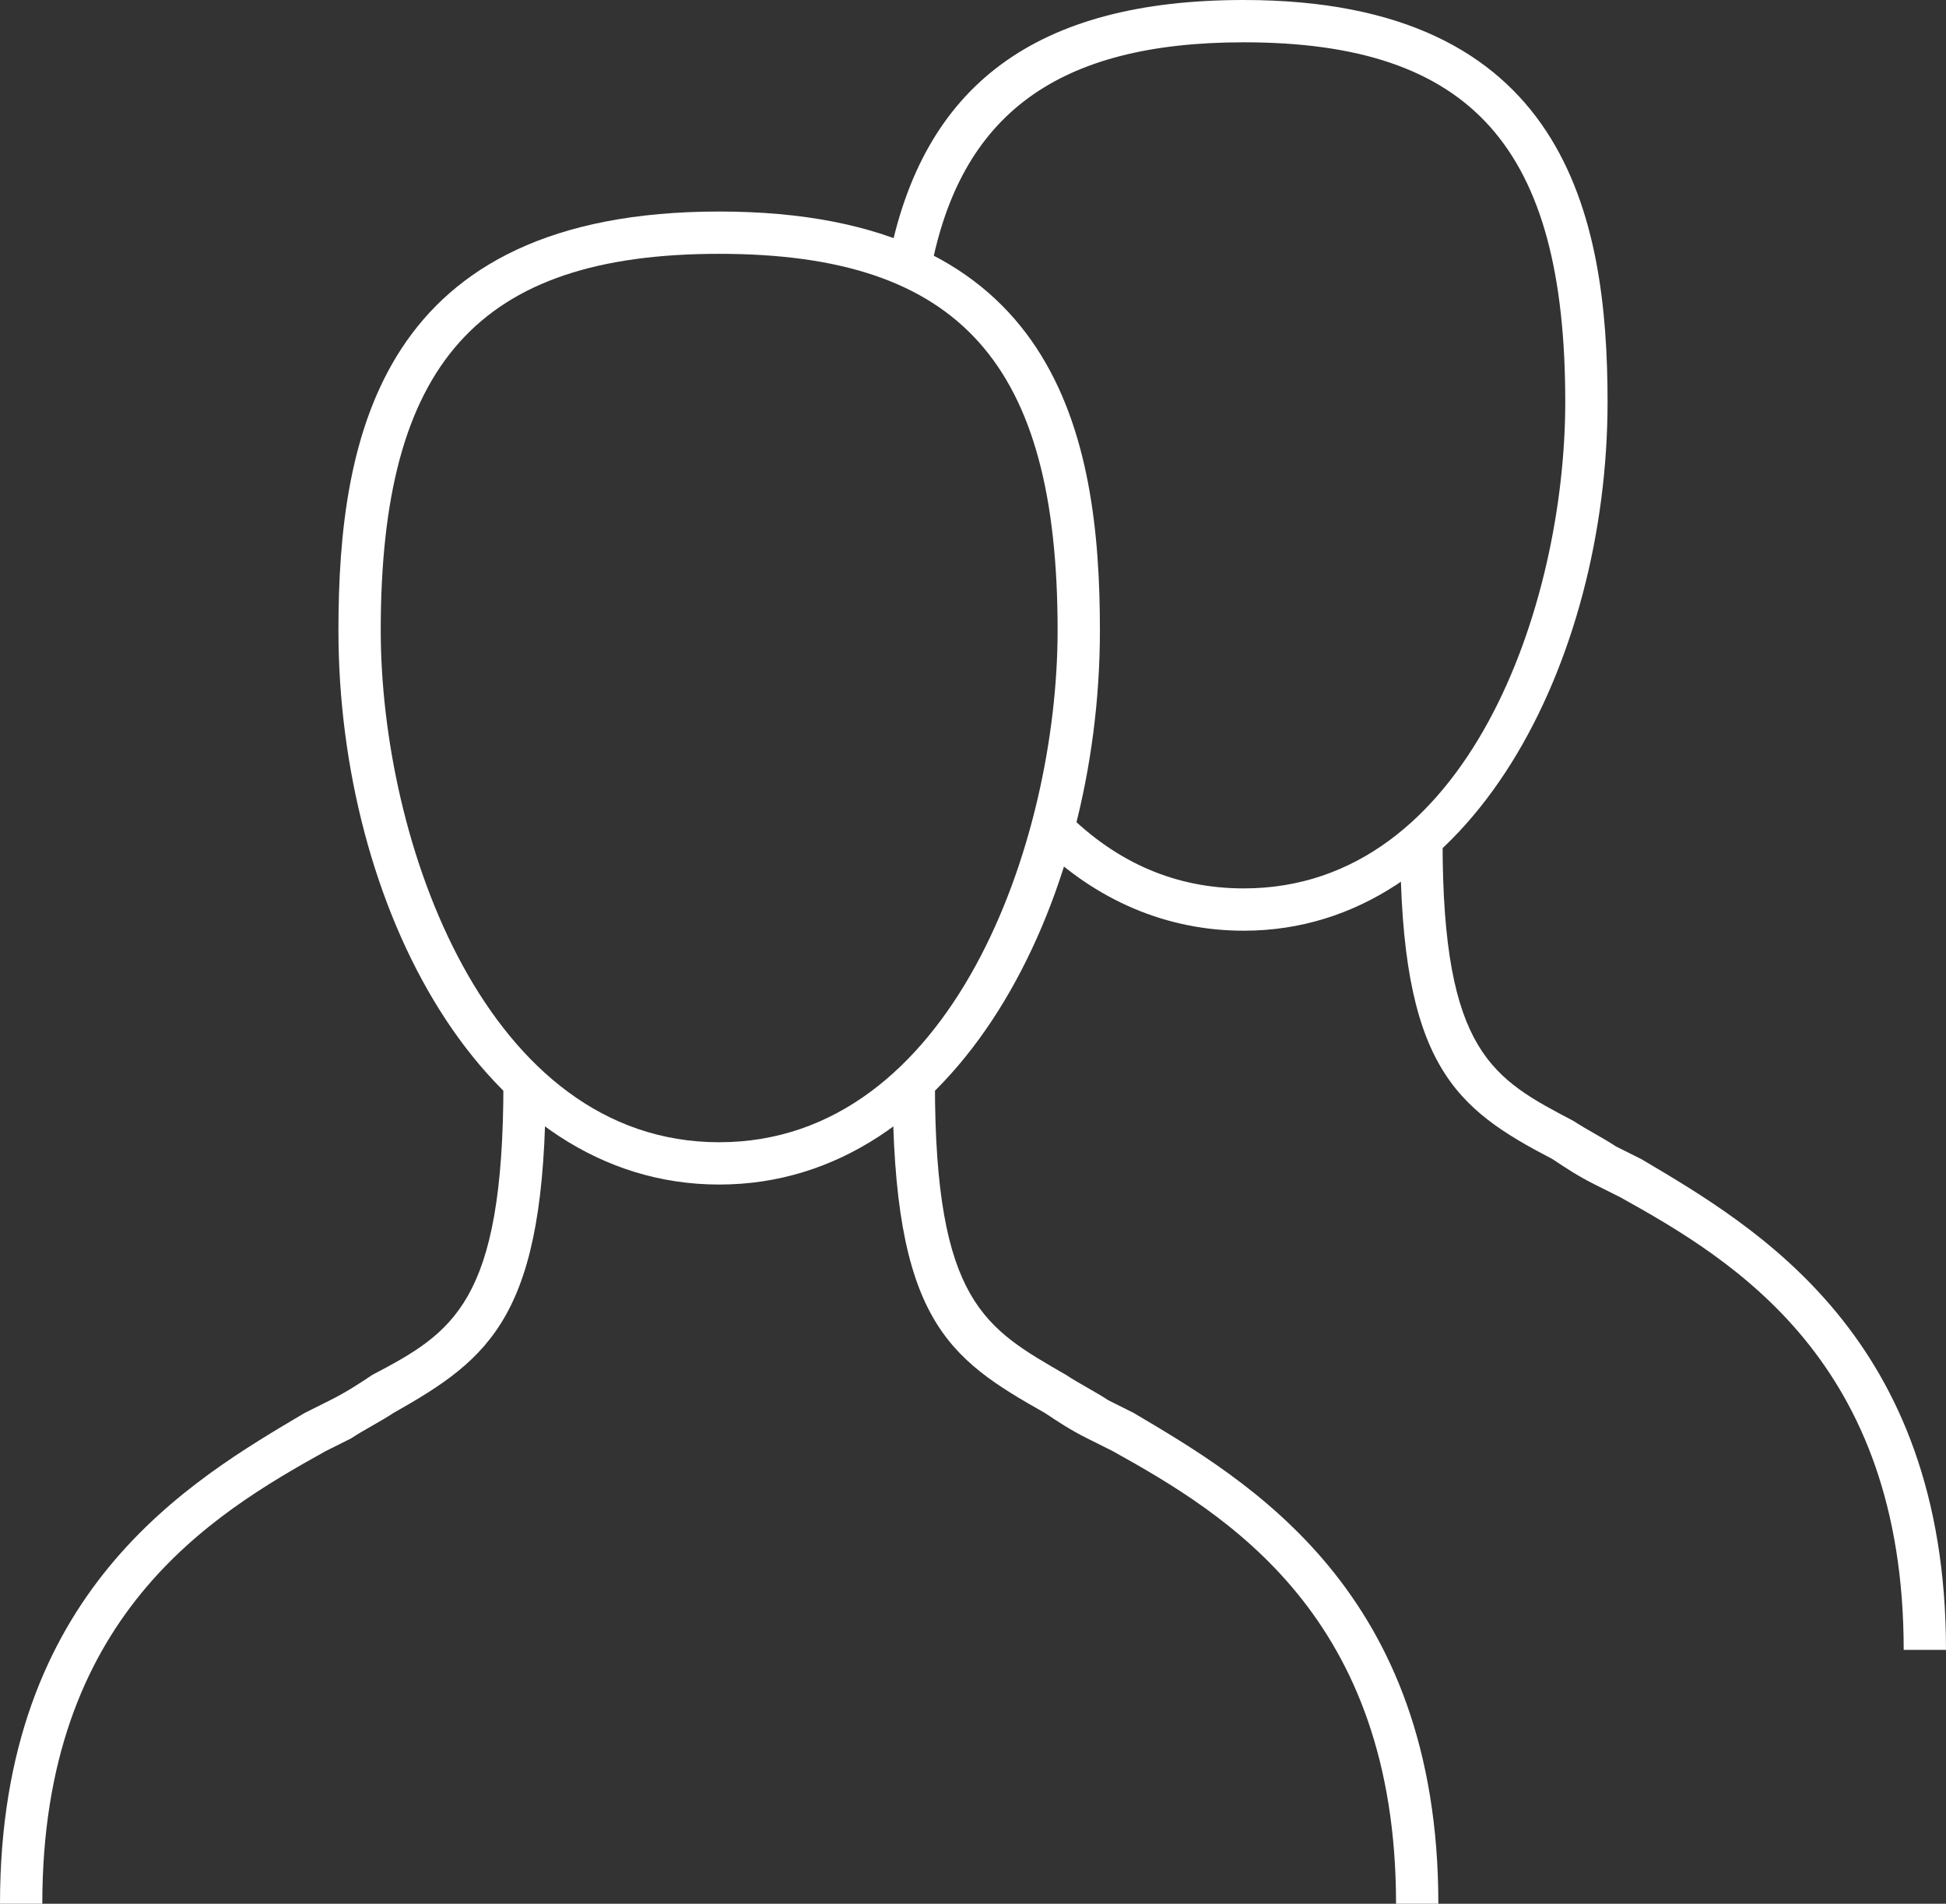 <svg xmlns="http://www.w3.org/2000/svg" width="46" height="45" viewBox="0 0 46 45"><rect x="0" y="0" width="46" height="45" fill="#333333" stroke="none"/><g fill="none" fill-rule="evenodd"><path d="M-1-2h48v48H-1z"/><path fill="#FFF" d="M17 28c-5.6 0-9-6.6-9-13.1C8 10.3 9 5 17 5s9 5.3 9 9.9c0 6.5-3.4 13.1-9 13.1zm0-22c-5.7 0-8 2.6-8 8.9 0 5 2.5 12.1 8 12.1s8-7.1 8-12.1C25 8.6 22.7 6 17 6z"/><path fill="#FFF" d="M29.4 22c-1.8 0-3.5-.7-4.9-2.1l.7-.7c1.2 1.2 2.6 1.8 4.2 1.8 5.3 0 7.6-6.7 7.6-11.5 0-6-2.2-8.5-7.6-8.5C25 1 22.7 2.7 22 6.4l-1-.2C21.8 2 24.5 0 29.4 0 37 0 38 5.1 38 9.5c0 6.1-3.2 12.5-8.6 12.5zM1 45H0c0-7.4 4.5-10 7.2-11.6l.6-.3c.4-.2.7-.4 1-.6 1.9-1 3.1-1.7 3.1-6.9h1c0 5.5-1.3 6.5-3.6 7.8-.3.2-.7.4-1 .6l-.6.3C5 35.8 1 38.2 1 45zm33 0h-1c0-6.8-4-9.2-6.7-10.7l-.6-.3c-.4-.2-.7-.4-1-.6-2.3-1.3-3.6-2.2-3.6-7.8h1c0 5.2 1.2 5.8 3.1 6.9.3.2.7.4 1 .6l.6.3C29.5 35 34 37.6 34 45z"/><path fill="#FFF" d="M46 39h-1c0-6.8-4-9.2-6.7-10.7l-.6-.3c-.4-.2-.7-.4-1-.6-2.3-1.2-3.6-2.2-3.6-7.5h1c0 5 1.2 5.6 3.1 6.6.3.2.7.4 1 .6l.6.3C41.5 29 46 31.6 46 39z"/></g></svg>